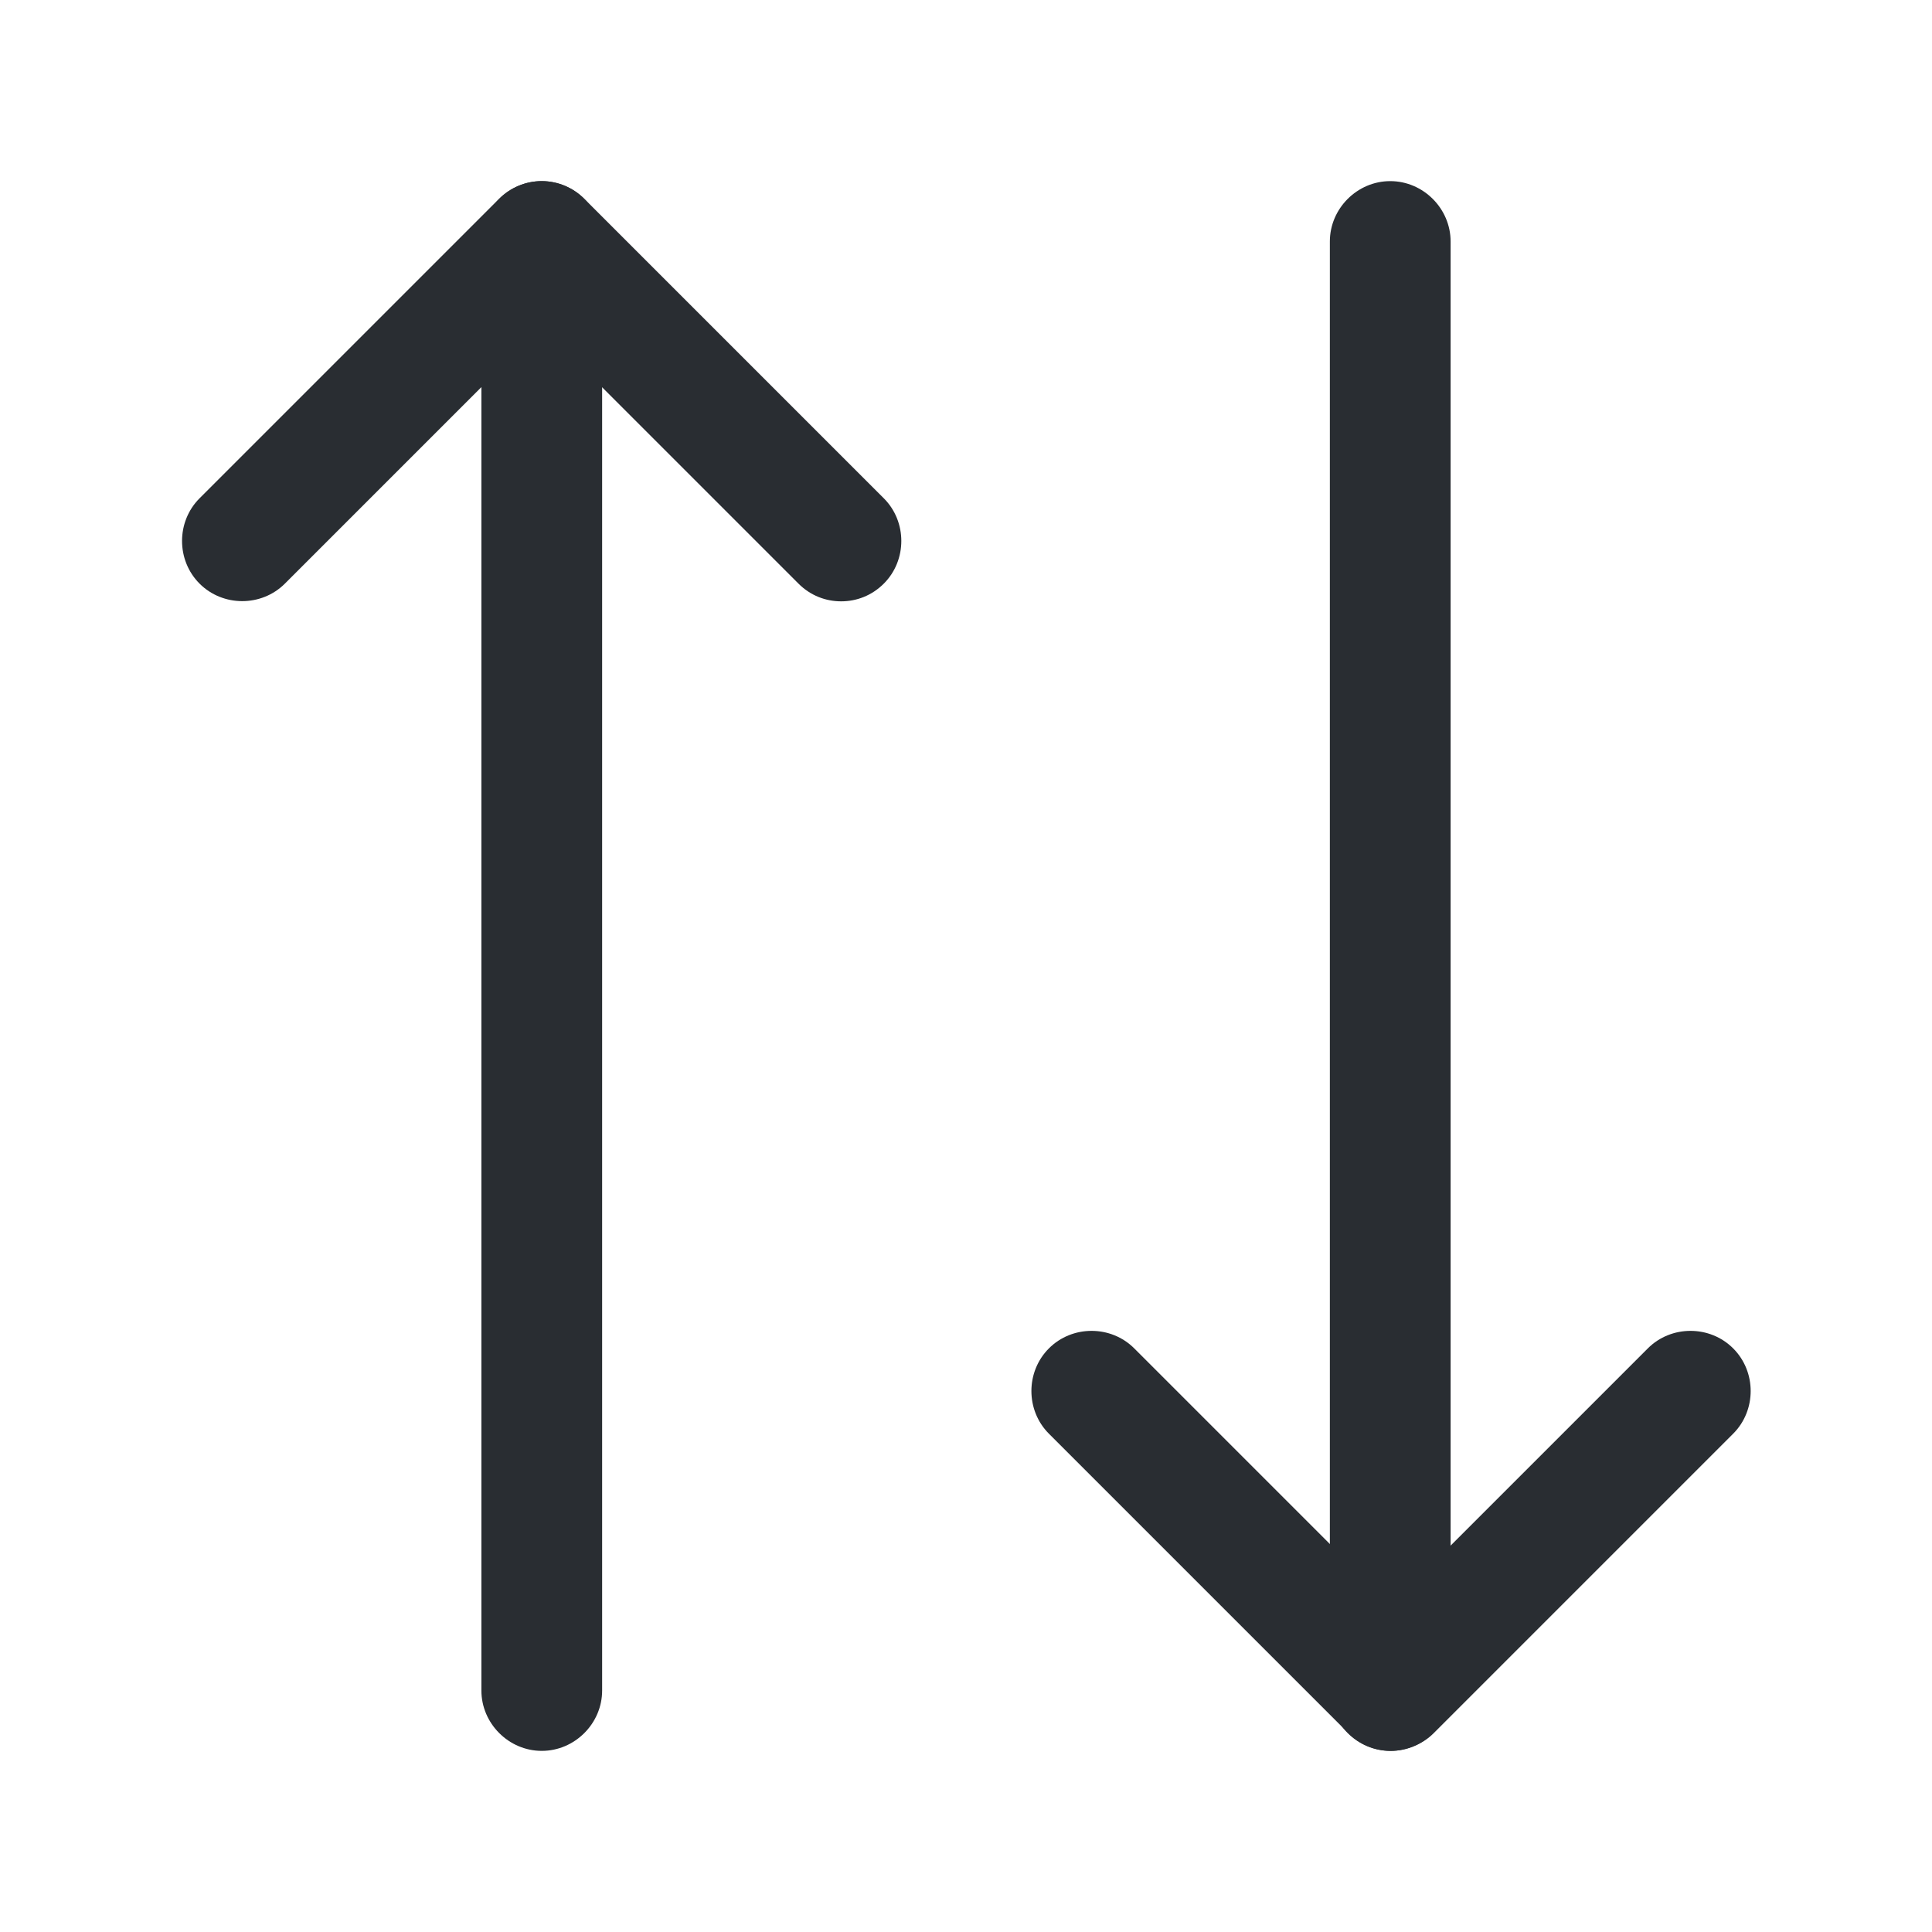<svg xmlns="http://www.w3.org/2000/svg" width="24" height="24" viewBox="0 0 24 24">
  <defs/>
  <path fill="#292D32" d="M10.449,7.47 C10.259,7.47 10.069,7.4 9.919,7.25 L6.729,4.06 L3.539,7.25 C3.249,7.54 2.769,7.54 2.479,7.25 C2.189,6.96 2.189,6.48 2.479,6.19 L6.199,2.47 C6.339,2.33 6.529,2.25 6.729,2.25 C6.929,2.25 7.119,2.33 7.259,2.47 L10.979,6.19 C11.269,6.48 11.269,6.96 10.979,7.25 C10.829,7.4 10.639,7.47 10.449,7.47 Z"/>
  <path fill="#292D32" d="M6.73,21.75 C6.32,21.75 5.98,21.41 5.98,21 L5.98,3 C5.98,2.59 6.32,2.25 6.73,2.25 C7.14,2.25 7.48,2.59 7.48,3 L7.48,21 C7.48,21.41 7.14,21.75 6.73,21.75 Z"/>
  <path fill="#292D32" d="M17.28,21.75 C17.08,21.75 16.89,21.67 16.75,21.53 L13.03,17.81 C12.74,17.52 12.74,17.04 13.03,16.75 C13.32,16.46 13.8,16.46 14.09,16.75 L17.28,19.94 L20.47,16.75 C20.76,16.46 21.24,16.46 21.53,16.75 C21.82,17.04 21.82,17.52 21.53,17.81 L17.81,21.53 C17.67,21.67 17.47,21.75 17.28,21.75 Z"/>
  <path fill="#292D32" d="M17.27,21.75 C16.86,21.75 16.52,21.41 16.52,21 L16.52,3 C16.52,2.59 16.86,2.25 17.27,2.25 C17.68,2.25 18.02,2.59 18.02,3 L18.02,21 C18.02,21.41 17.689,21.75 17.27,21.75 Z"/>
</svg>

